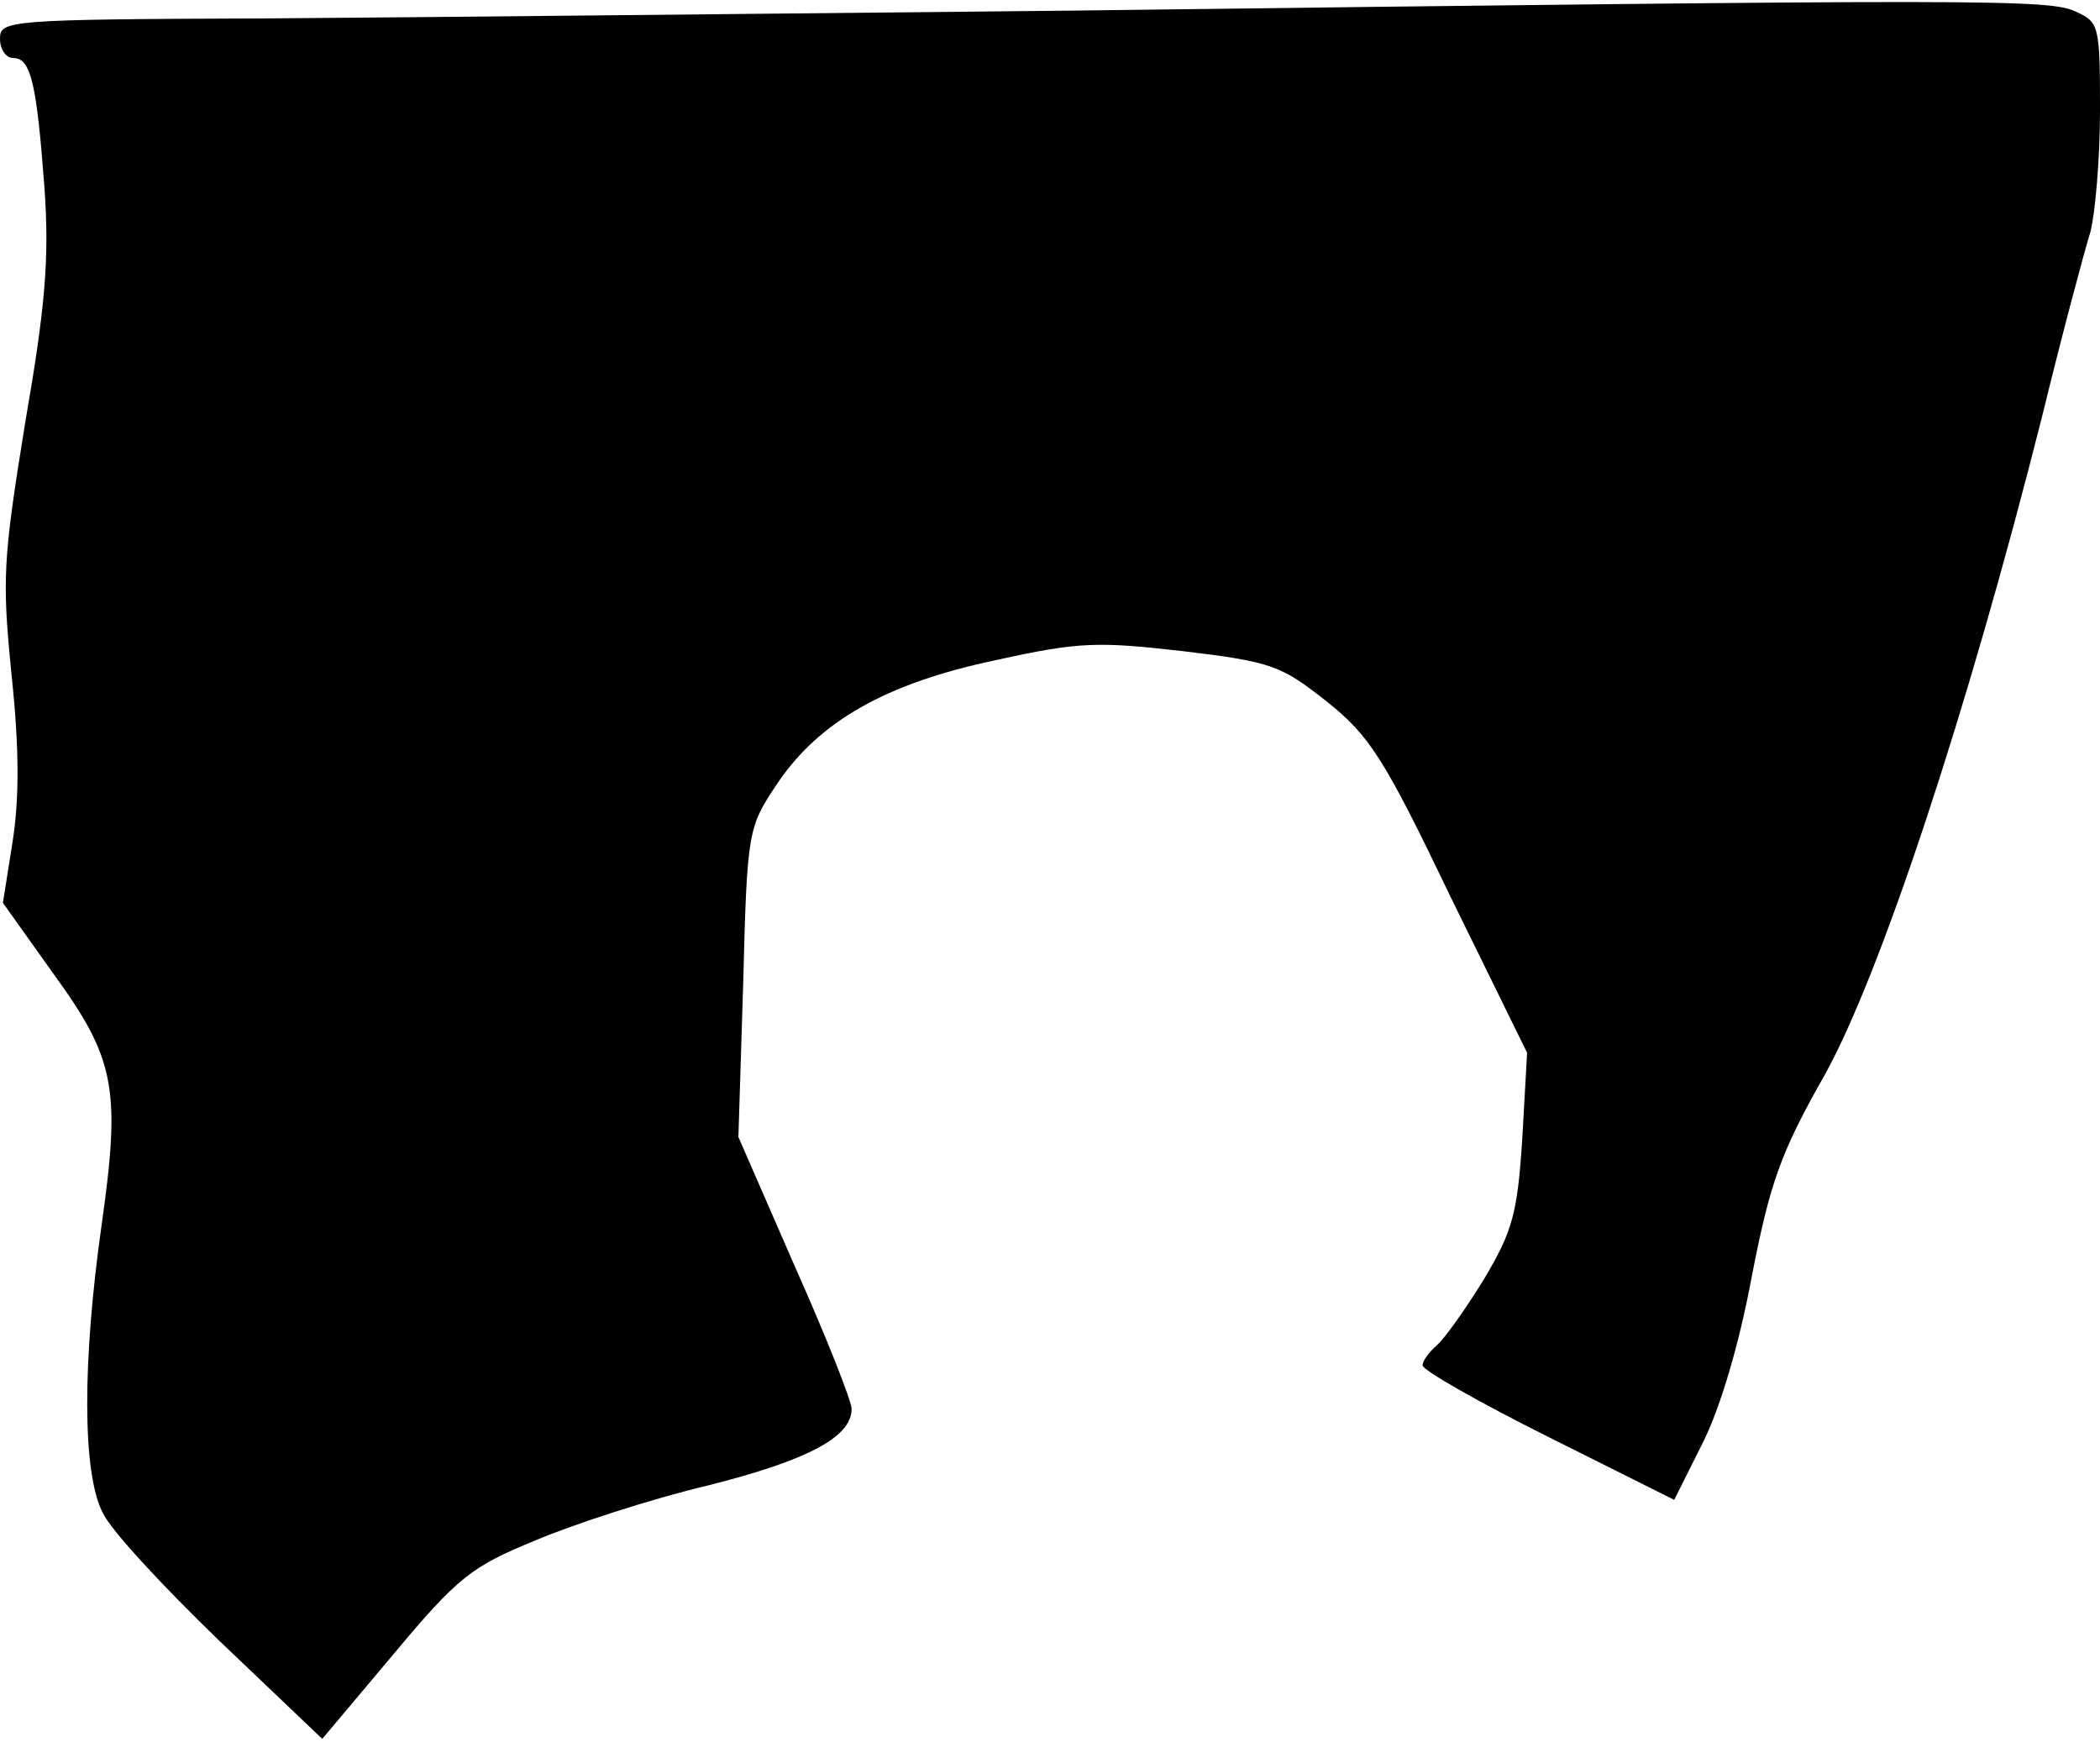 <?xml version="1.0" standalone="no"?>
<!DOCTYPE svg PUBLIC "-//W3C//DTD SVG 20010904//EN"
 "http://www.w3.org/TR/2001/REC-SVG-20010904/DTD/svg10.dtd">
<svg version="1.0" xmlns="http://www.w3.org/2000/svg"
 width="217pt" height="180pt" viewBox="0 0 217 180"
 preserveAspectRatio="xMidYMid meet">
<g transform="translate(0,180) scale(0.1,-0.1)"
fill="#000000" stroke="none">
<path fill="#000000" stroke="none" d="M1105 1789 c-302 -3 -675 -7 -827 -8
-271 -1 -278 -2 -278 -21 0 -11 6 -20 14 -20 18 0 24 -27 32 -135 5 -72 1
-121 -20 -242 -23 -142 -24 -161 -14 -261 8 -76 8 -127 1 -172 l-10 -63 52
-73 c64 -88 70 -119 50 -260 -20 -141 -20 -256 1 -297 8 -18 63 -77 121 -133
l106 -101 74 88 c66 79 80 90 146 117 40 17 120 43 179 57 103 26 148 50 148
79 0 8 -26 74 -59 148 l-58 133 5 160 c4 157 5 160 35 205 43 64 112 104 227
128 86 19 105 19 193 9 92 -11 101 -15 148 -52 44 -35 59 -58 128 -202 l79
-161 -5 -89 c-5 -77 -10 -95 -39 -144 -19 -31 -41 -62 -49 -69 -8 -7 -15 -16
-15 -21 0 -5 58 -38 130 -74 l130 -65 29 58 c18 35 38 102 51 172 19 98 30
129 76 210 57 103 147 374 224 679 21 86 44 172 50 191 5 19 10 76 10 126 0
88 -1 91 -25 102 -28 13 -87 13 -1040 1z"/>
</g>
</svg>
